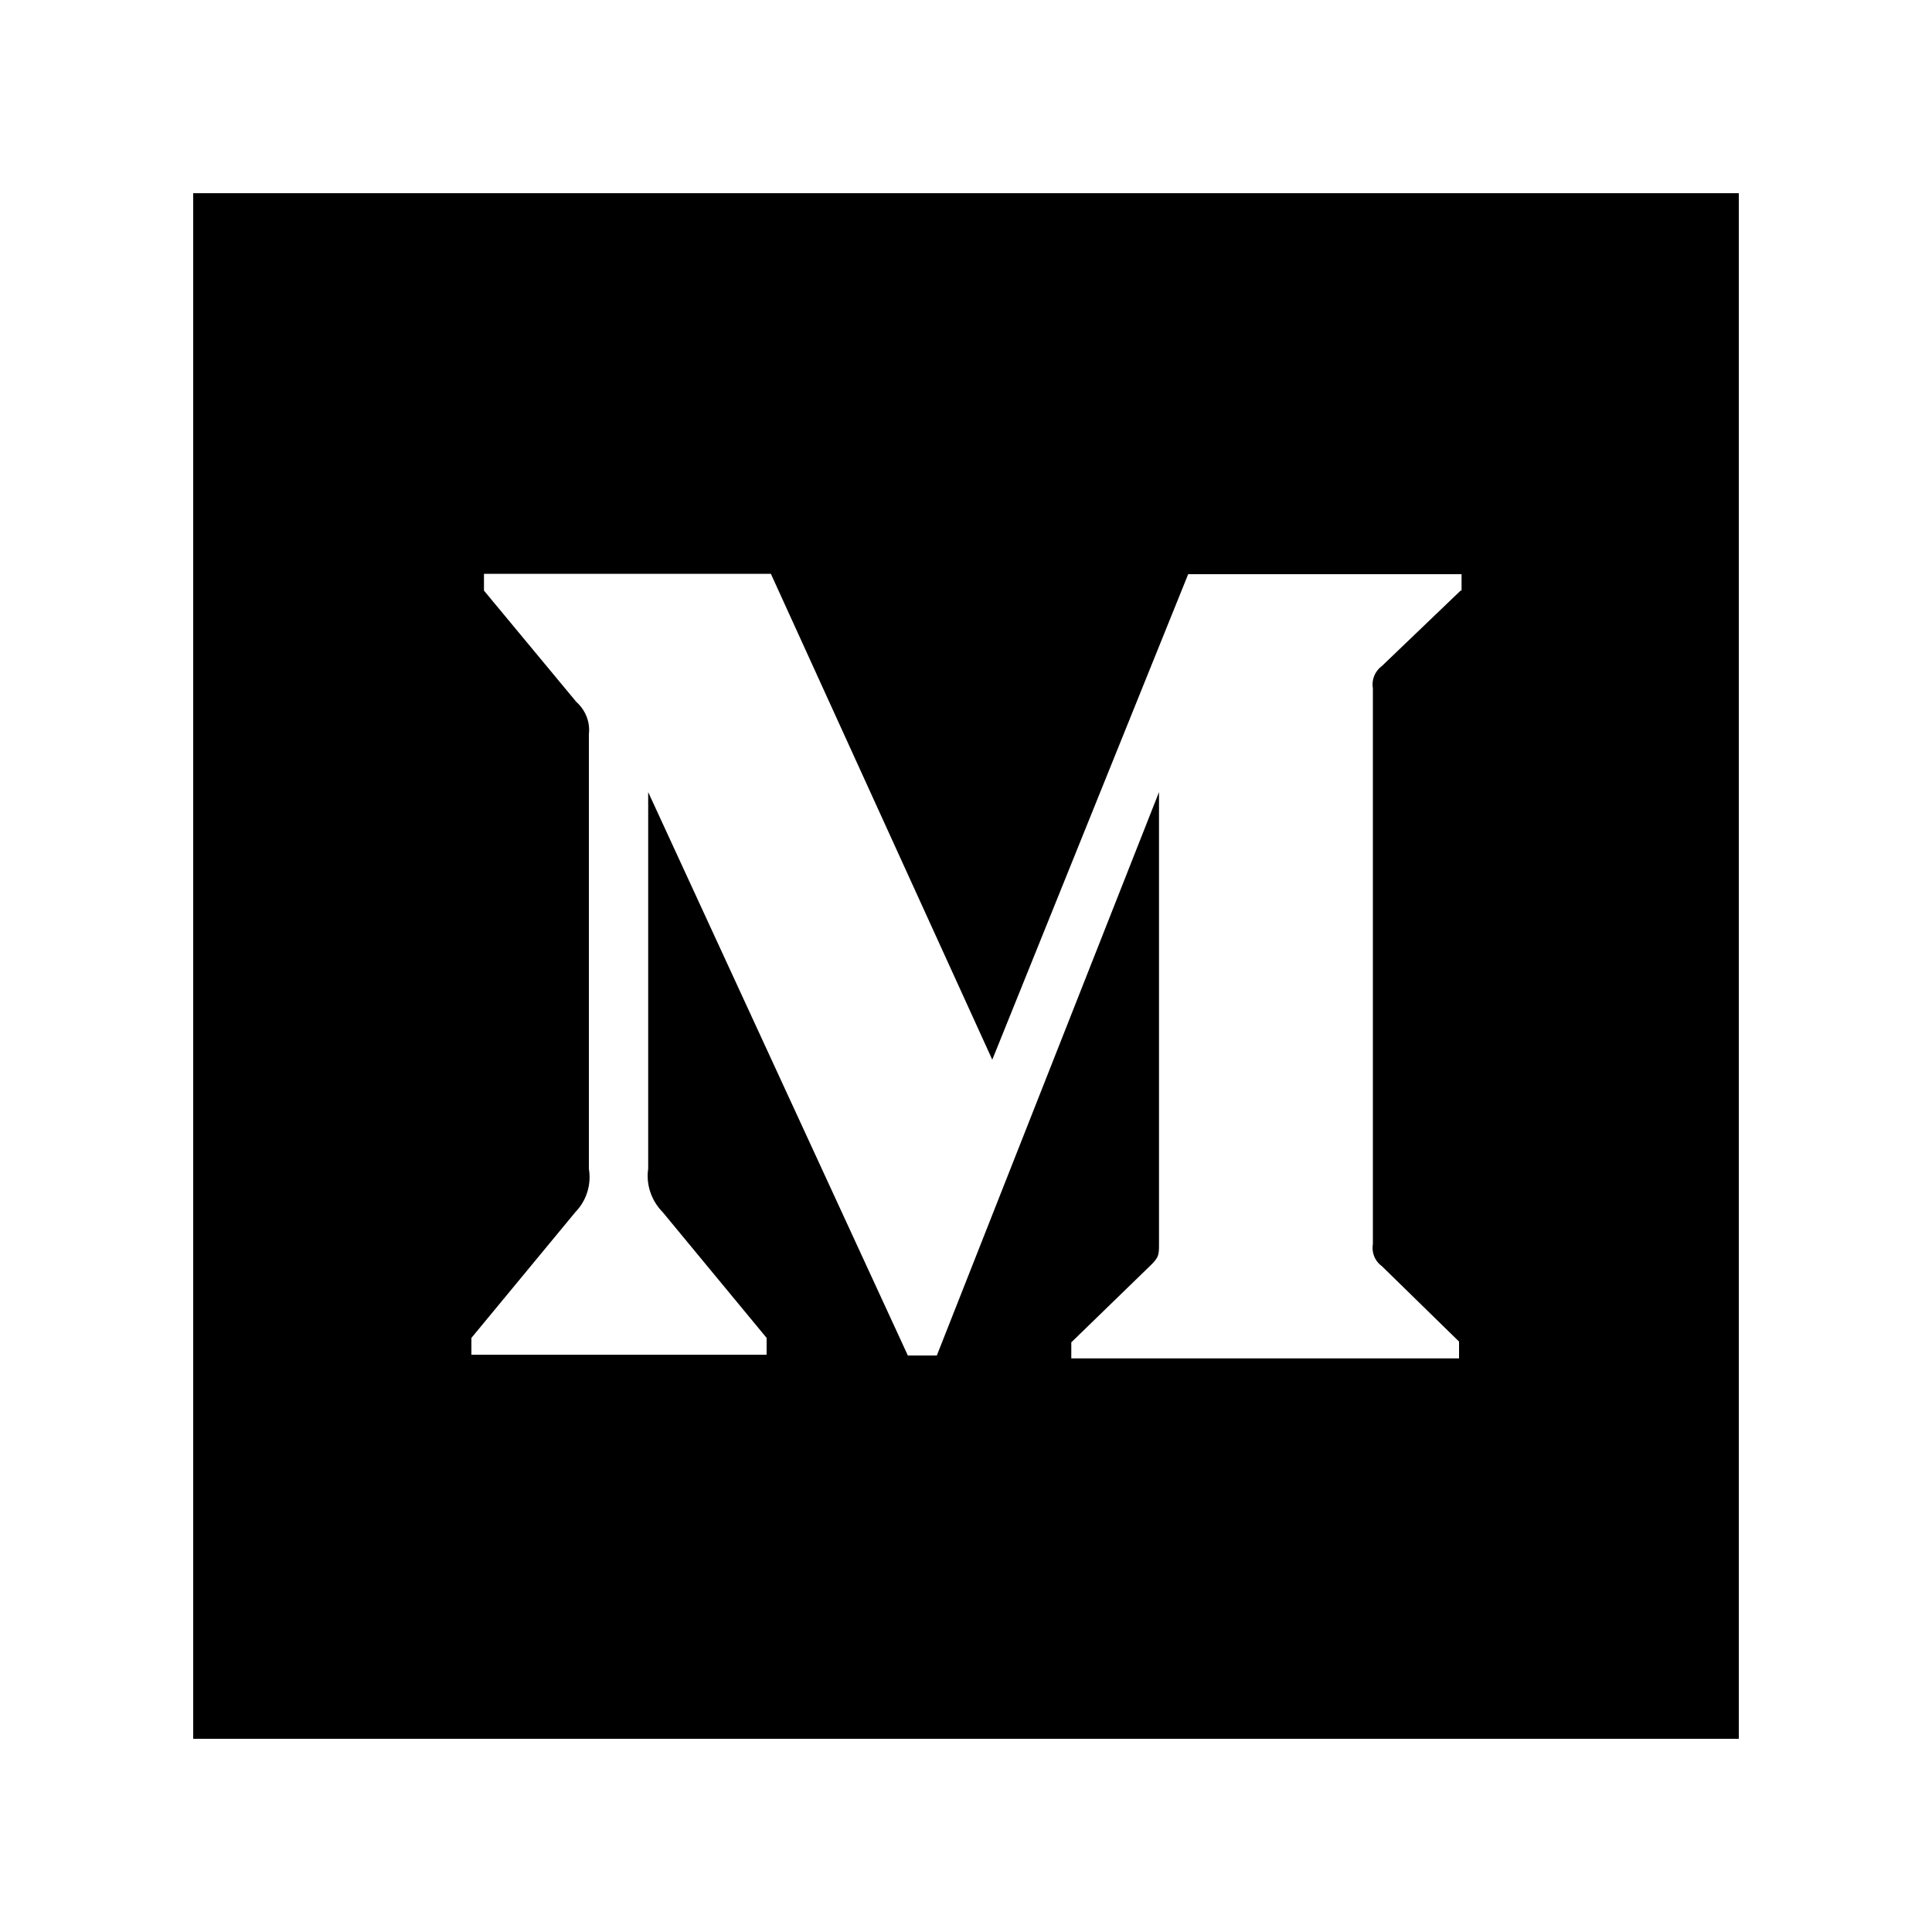 <svg xmlns="http://www.w3.org/2000/svg" width="20" height="20" fill="none" xmlns:v="https://vecta.io/nano"><path d="M18 2H2v16h16V2zm-2.88 4.114l-.816.782c-.072.054-.106.142-.092.228v5.754c-.014.088.02.176.092.228l.8.782v.174H11.09v-.166l.826-.802c.082-.082.082-.106.082-.228V8.2l-2.3 5.832h-.3L6.71 8.2v3.9c-.024.164.034.33.15.448l1.076 1.302v.174H4.88v-.174l1.076-1.302a.52.52 0 0 0 .14-.448V7.6c.014-.126-.034-.248-.13-.334L5.01 6.114V5.94h2.97l2.292 5.03L12.3 5.944h2.83v.17z" fill="#000"/></svg>